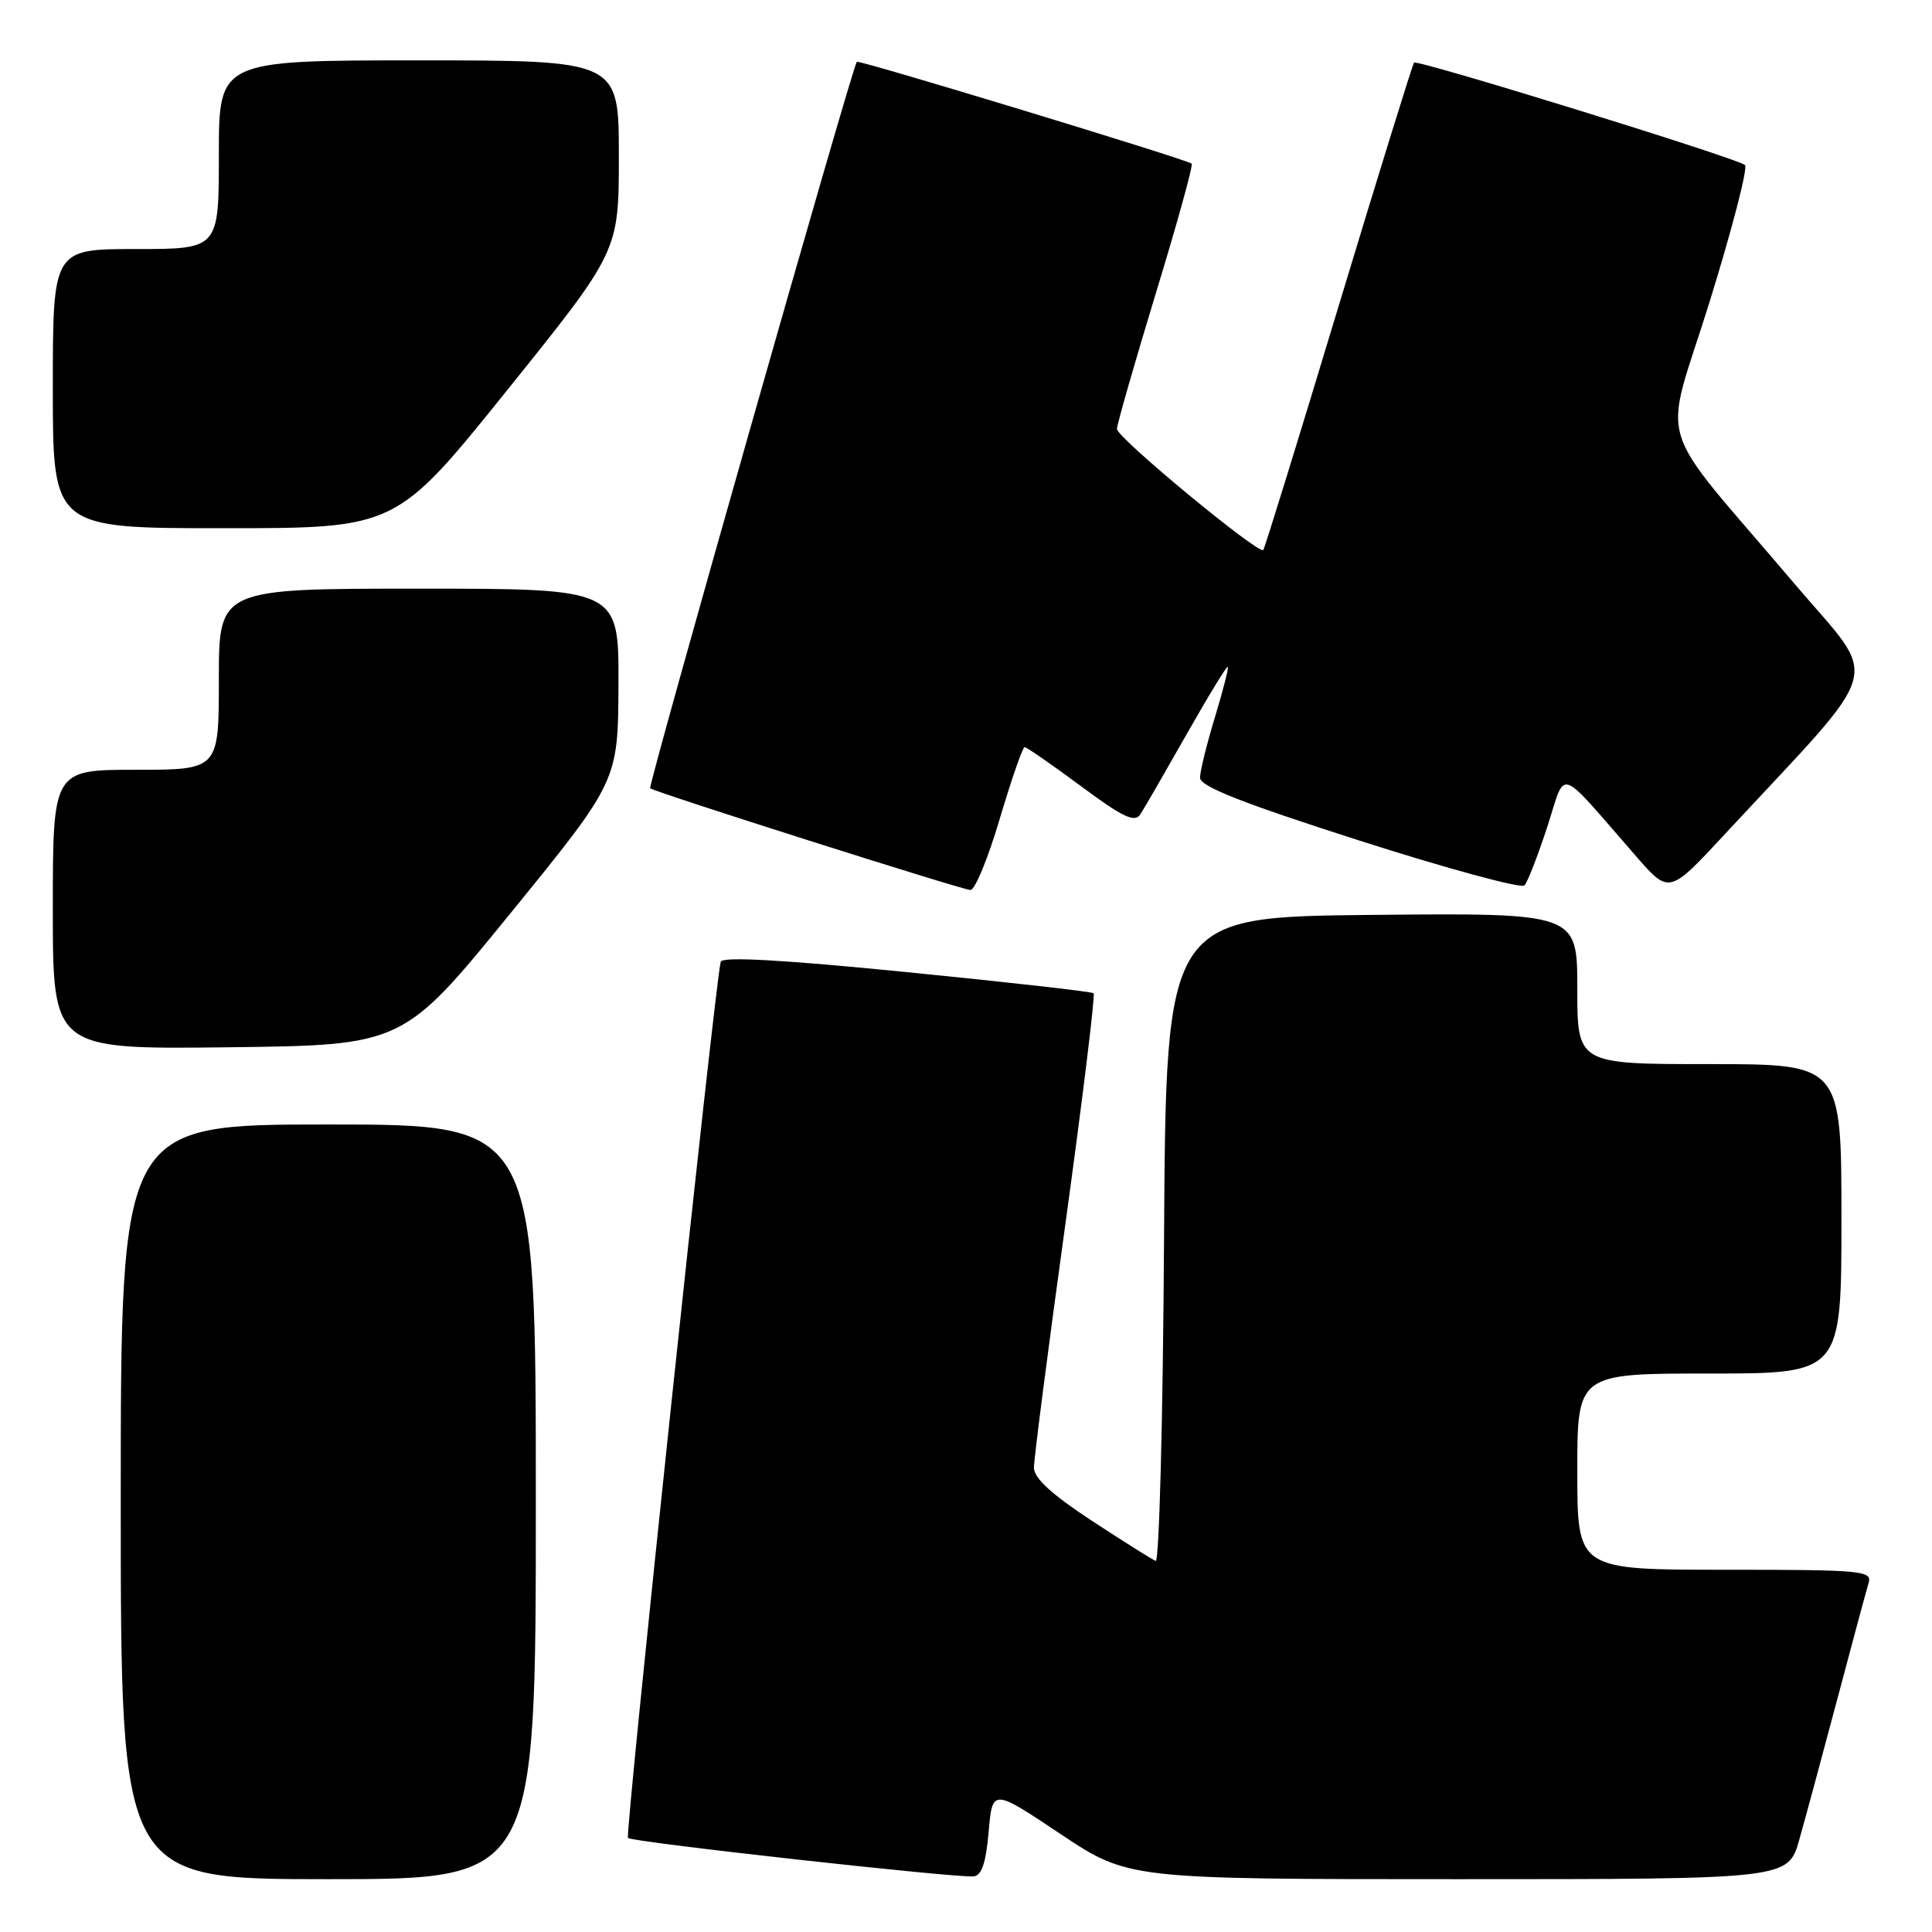 <?xml version="1.0" encoding="UTF-8" standalone="no"?>
<!DOCTYPE svg PUBLIC "-//W3C//DTD SVG 1.1//EN" "http://www.w3.org/Graphics/SVG/1.1/DTD/svg11.dtd" >
<svg xmlns="http://www.w3.org/2000/svg" xmlns:xlink="http://www.w3.org/1999/xlink" version="1.1" viewBox="0 0 256 256">
 <g >
 <path fill="currentColor"
d=" M 71.00 199.00 C 71.00 149.00 71.00 149.00 43.50 149.00 C 16.00 149.00 16.00 149.00 16.00 199.00 C 16.00 249.00 16.00 249.00 43.50 249.00 C 71.00 249.00 71.00 249.00 71.00 199.00 Z  M 131.00 242.74 C 131.50 236.99 131.50 236.99 140.50 243.00 C 149.50 249.00 149.50 249.00 193.22 249.00 C 236.94 249.00 236.94 249.00 238.42 243.75 C 239.24 240.86 241.51 232.43 243.49 225.00 C 245.46 217.57 247.31 210.71 247.60 209.75 C 248.10 208.12 246.74 208.00 228.57 208.00 C 209.00 208.00 209.00 208.00 209.00 195.00 C 209.00 182.00 209.00 182.00 226.50 182.00 C 244.00 182.00 244.00 182.00 244.00 161.50 C 244.00 141.00 244.00 141.00 226.50 141.00 C 209.00 141.00 209.00 141.00 209.00 130.98 C 209.00 120.97 209.00 120.97 181.75 121.23 C 154.50 121.50 154.50 121.50 154.24 164.33 C 154.10 187.89 153.60 207.01 153.14 206.83 C 152.67 206.65 148.86 204.25 144.66 201.50 C 139.40 198.05 137.02 195.88 137.00 194.50 C 136.99 193.40 138.86 178.89 141.16 162.25 C 143.45 145.61 145.14 131.82 144.91 131.61 C 144.69 131.40 133.54 130.14 120.14 128.81 C 103.66 127.17 95.70 126.73 95.50 127.44 C 94.74 130.25 82.79 243.12 83.21 243.54 C 83.76 244.09 126.70 248.86 129.00 248.63 C 130.08 248.53 130.64 246.86 131.00 242.74 Z  M 67.65 121.00 C 81.89 103.50 81.89 103.50 81.95 90.75 C 82.00 78.00 82.00 78.00 55.50 78.00 C 29.00 78.00 29.00 78.00 29.00 90.00 C 29.00 102.00 29.00 102.00 18.00 102.00 C 7.00 102.00 7.00 102.00 7.00 120.52 C 7.00 139.04 7.00 139.04 30.20 138.77 C 53.40 138.50 53.40 138.50 67.65 121.00 Z  M 132.47 108.50 C 134.02 103.28 135.50 99.00 135.77 99.00 C 136.04 99.00 139.39 101.32 143.22 104.16 C 148.79 108.30 150.36 109.04 151.10 107.91 C 151.60 107.14 154.36 102.36 157.23 97.30 C 160.09 92.25 162.55 88.22 162.69 88.36 C 162.83 88.49 162.05 91.51 160.98 95.05 C 159.90 98.60 159.01 102.20 159.01 103.05 C 159.00 104.20 164.56 106.39 180.13 111.38 C 191.75 115.10 201.59 117.77 202.00 117.32 C 202.42 116.87 203.77 113.38 205.02 109.57 C 207.58 101.74 206.13 101.25 216.84 113.52 C 221.18 118.48 221.18 118.48 228.59 110.49 C 250.11 87.31 249.15 90.75 237.83 77.41 C 218.83 55.00 220.33 59.98 226.53 39.99 C 229.51 30.39 231.62 22.24 231.22 21.87 C 230.28 20.99 187.81 7.85 187.37 8.30 C 187.18 8.49 182.68 23.01 177.37 40.57 C 172.07 58.13 167.58 72.67 167.39 72.88 C 166.82 73.55 148.00 57.99 148.00 56.85 C 148.00 56.26 150.32 48.17 153.15 38.87 C 155.99 29.58 158.13 21.84 157.90 21.68 C 157.02 21.05 113.78 7.89 113.53 8.19 C 112.92 8.91 85.83 104.16 86.15 104.45 C 86.68 104.94 127.34 117.86 128.58 117.93 C 129.18 117.97 130.93 113.72 132.47 108.50 Z  M 67.25 51.64 C 82.00 33.30 82.00 33.30 82.00 20.65 C 82.00 8.00 82.00 8.00 55.50 8.00 C 29.00 8.00 29.00 8.00 29.00 20.50 C 29.00 33.00 29.00 33.00 18.00 33.00 C 7.00 33.00 7.00 33.00 7.00 51.50 C 7.00 70.00 7.00 70.00 29.75 69.99 C 52.50 69.99 52.50 69.99 67.25 51.64 Z "/>
</g>
</svg>